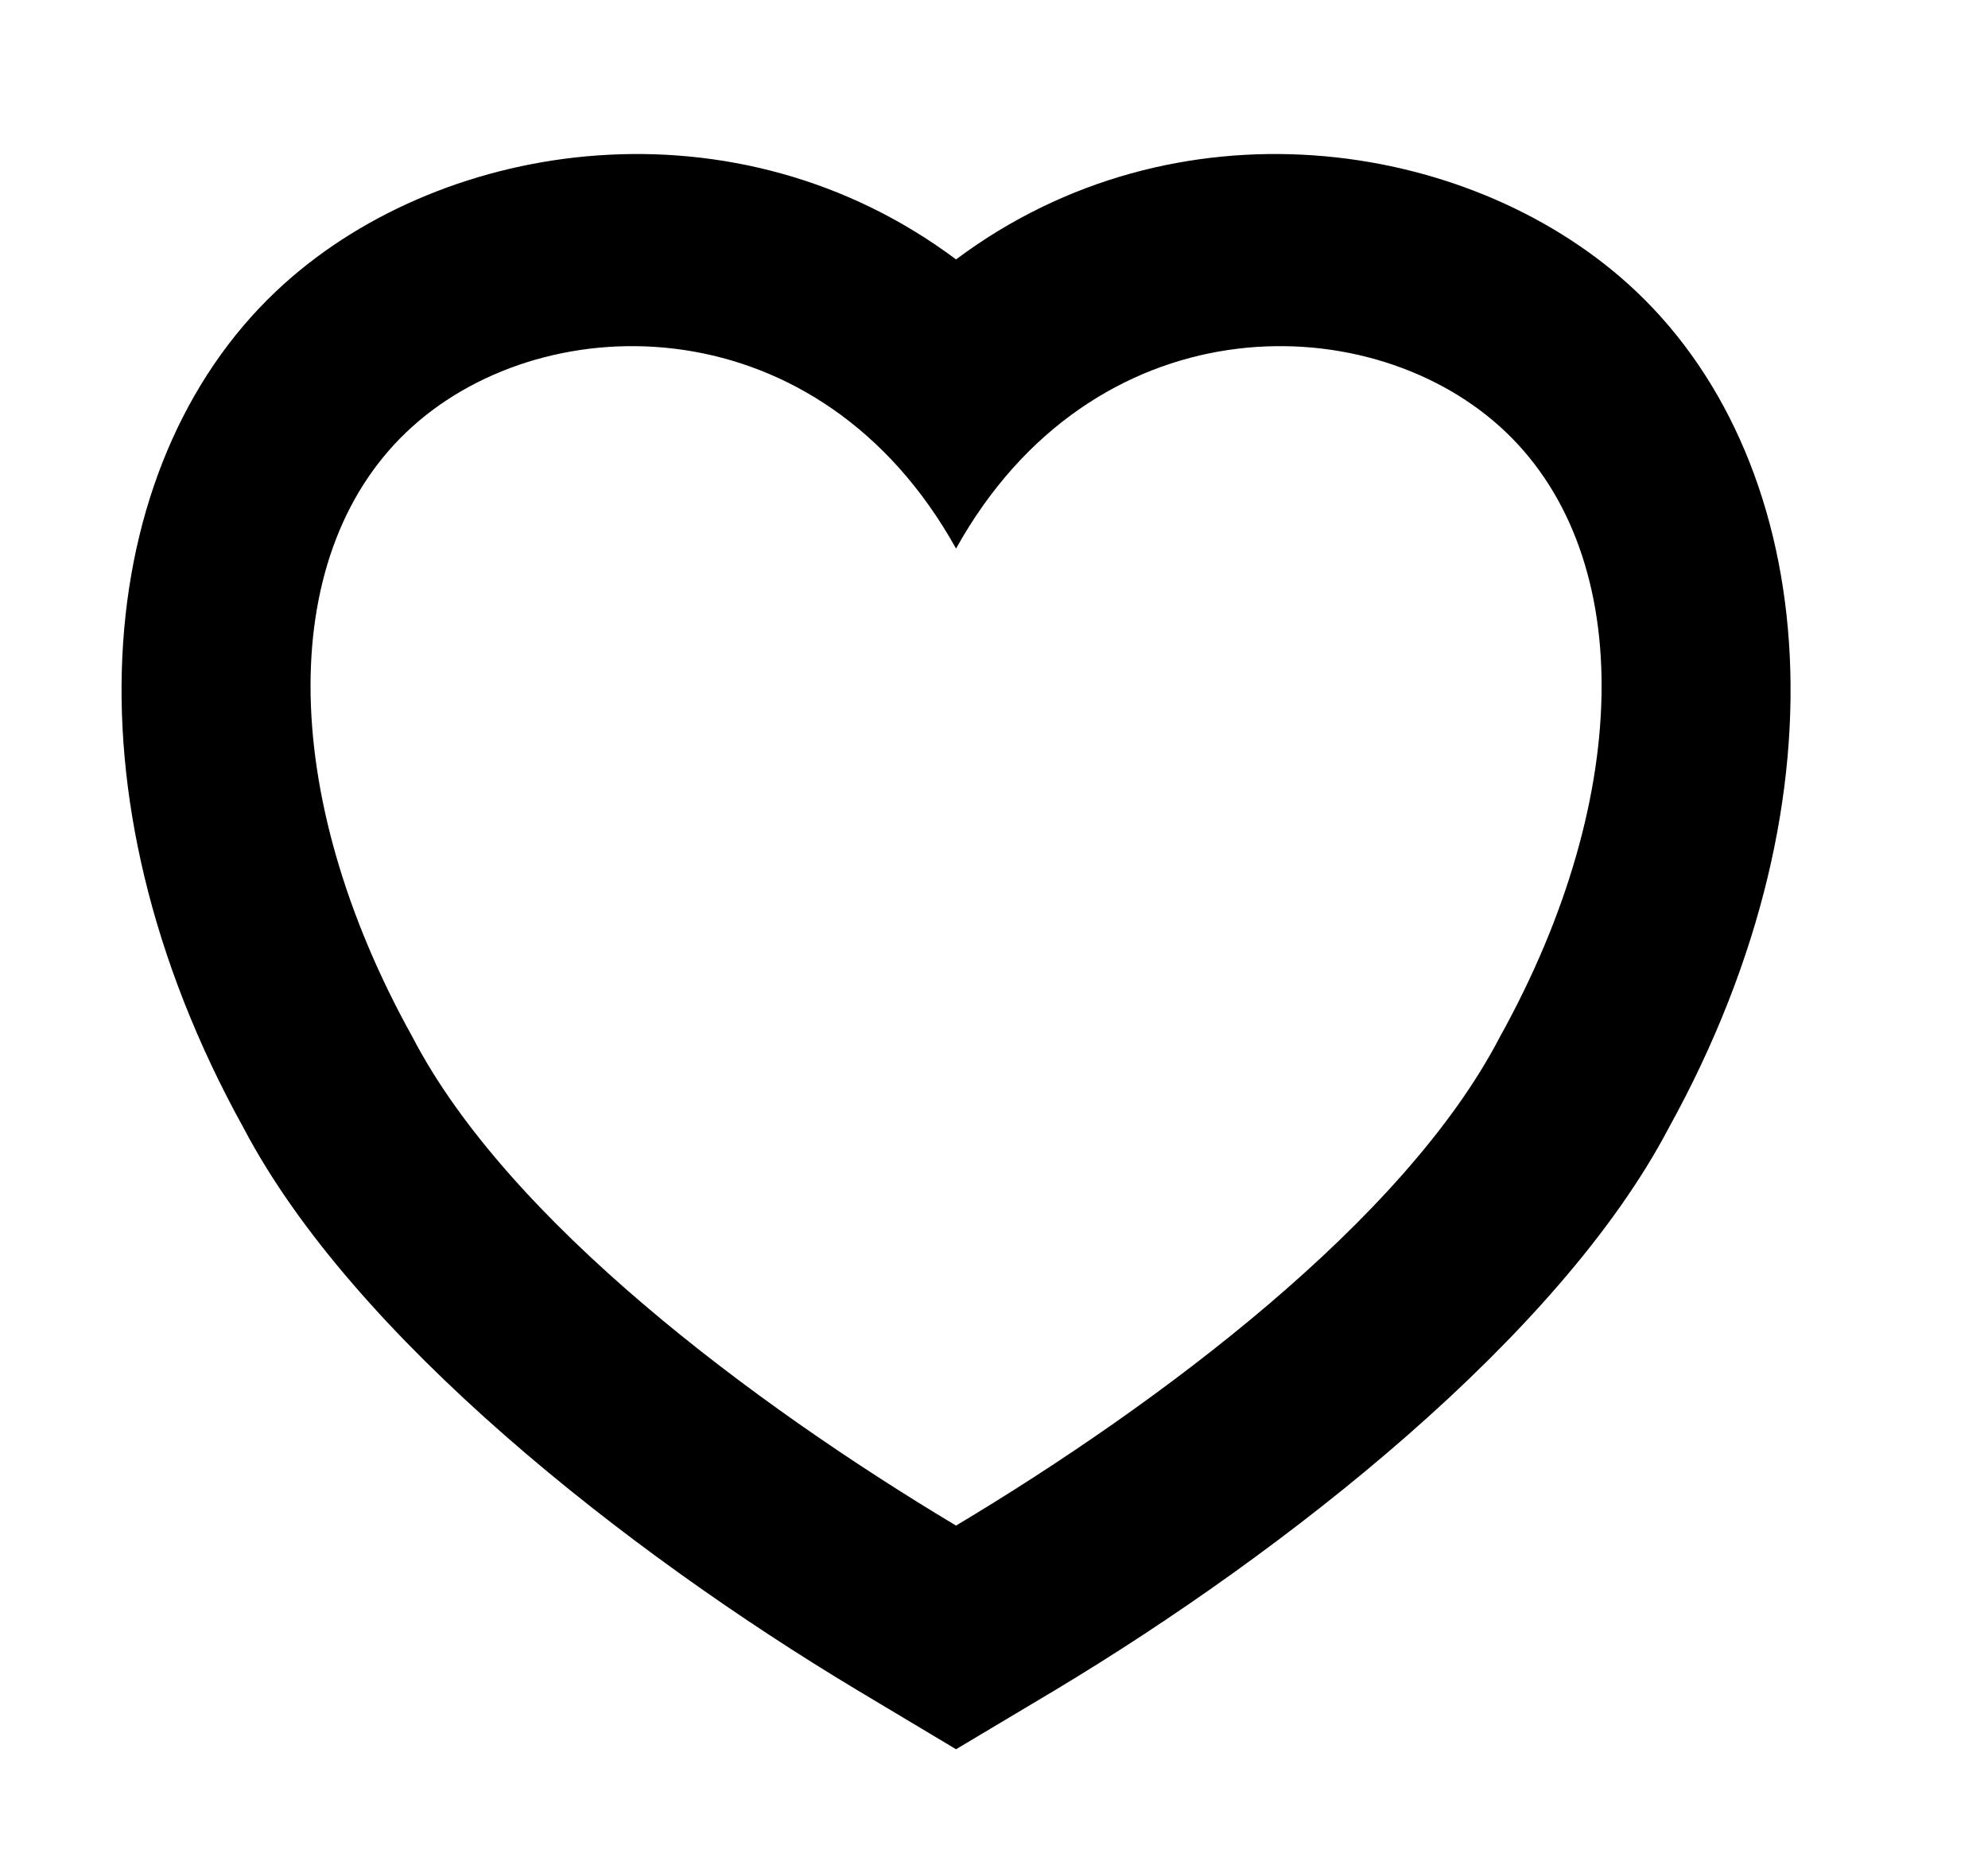 <?xml version="1.0" encoding="UTF-8" standalone="no"?>
<!DOCTYPE svg PUBLIC "-//W3C//DTD SVG 1.1//EN" "http://www.w3.org/Graphics/SVG/1.1/DTD/svg11.dtd">
<svg width="100%" height="100%" viewBox="0 0 777 732" version="1.1" xmlns="http://www.w3.org/2000/svg" xmlns:xlink="http://www.w3.org/1999/xlink" xml:space="preserve" xmlns:serif="http://www.serif.com/" style="fill-rule:evenodd;clip-rule:evenodd;stroke-linejoin:round;stroke-miterlimit:2;">
    <g transform="matrix(1,0,0,1,-5736,-23763)">
        <g transform="matrix(1,0,0,1,-26623.9,9530.87)">
            <g id="hart-icon" transform="matrix(0.793,0,0,1,6712.62,0)">
                <path d="M32813.3,14333.5C32705.1,14269.4 32562.1,14286 32482.2,14343C32389.4,14409.1 32369.9,14540.8 32462.2,14673C32516.2,14754.5 32650.4,14838.3 32764.8,14892.7L32813.3,14915.7L32861.9,14892.7C32976.2,14838.3 33110.5,14754.5 33164.5,14673C33256.7,14540.8 33237.2,14409.1 33144.4,14343C33064.5,14286 32921.5,14269.4 32813.3,14333.5ZM32813.3,14446.5C32880.3,14351 33014.3,14351 33081.3,14398.8C33148.2,14446.5 33148.2,14541.9 33081.3,14637.4C33034.4,14709 32913.8,14780.6 32813.3,14828.3C32712.8,14780.6 32592.3,14709 32545.4,14637.4C32478.4,14541.9 32478.4,14446.5 32545.4,14398.8C32612.4,14351 32746.3,14351 32813.3,14446.5Z"/>
            </g>
        </g>
    </g>
</svg>
